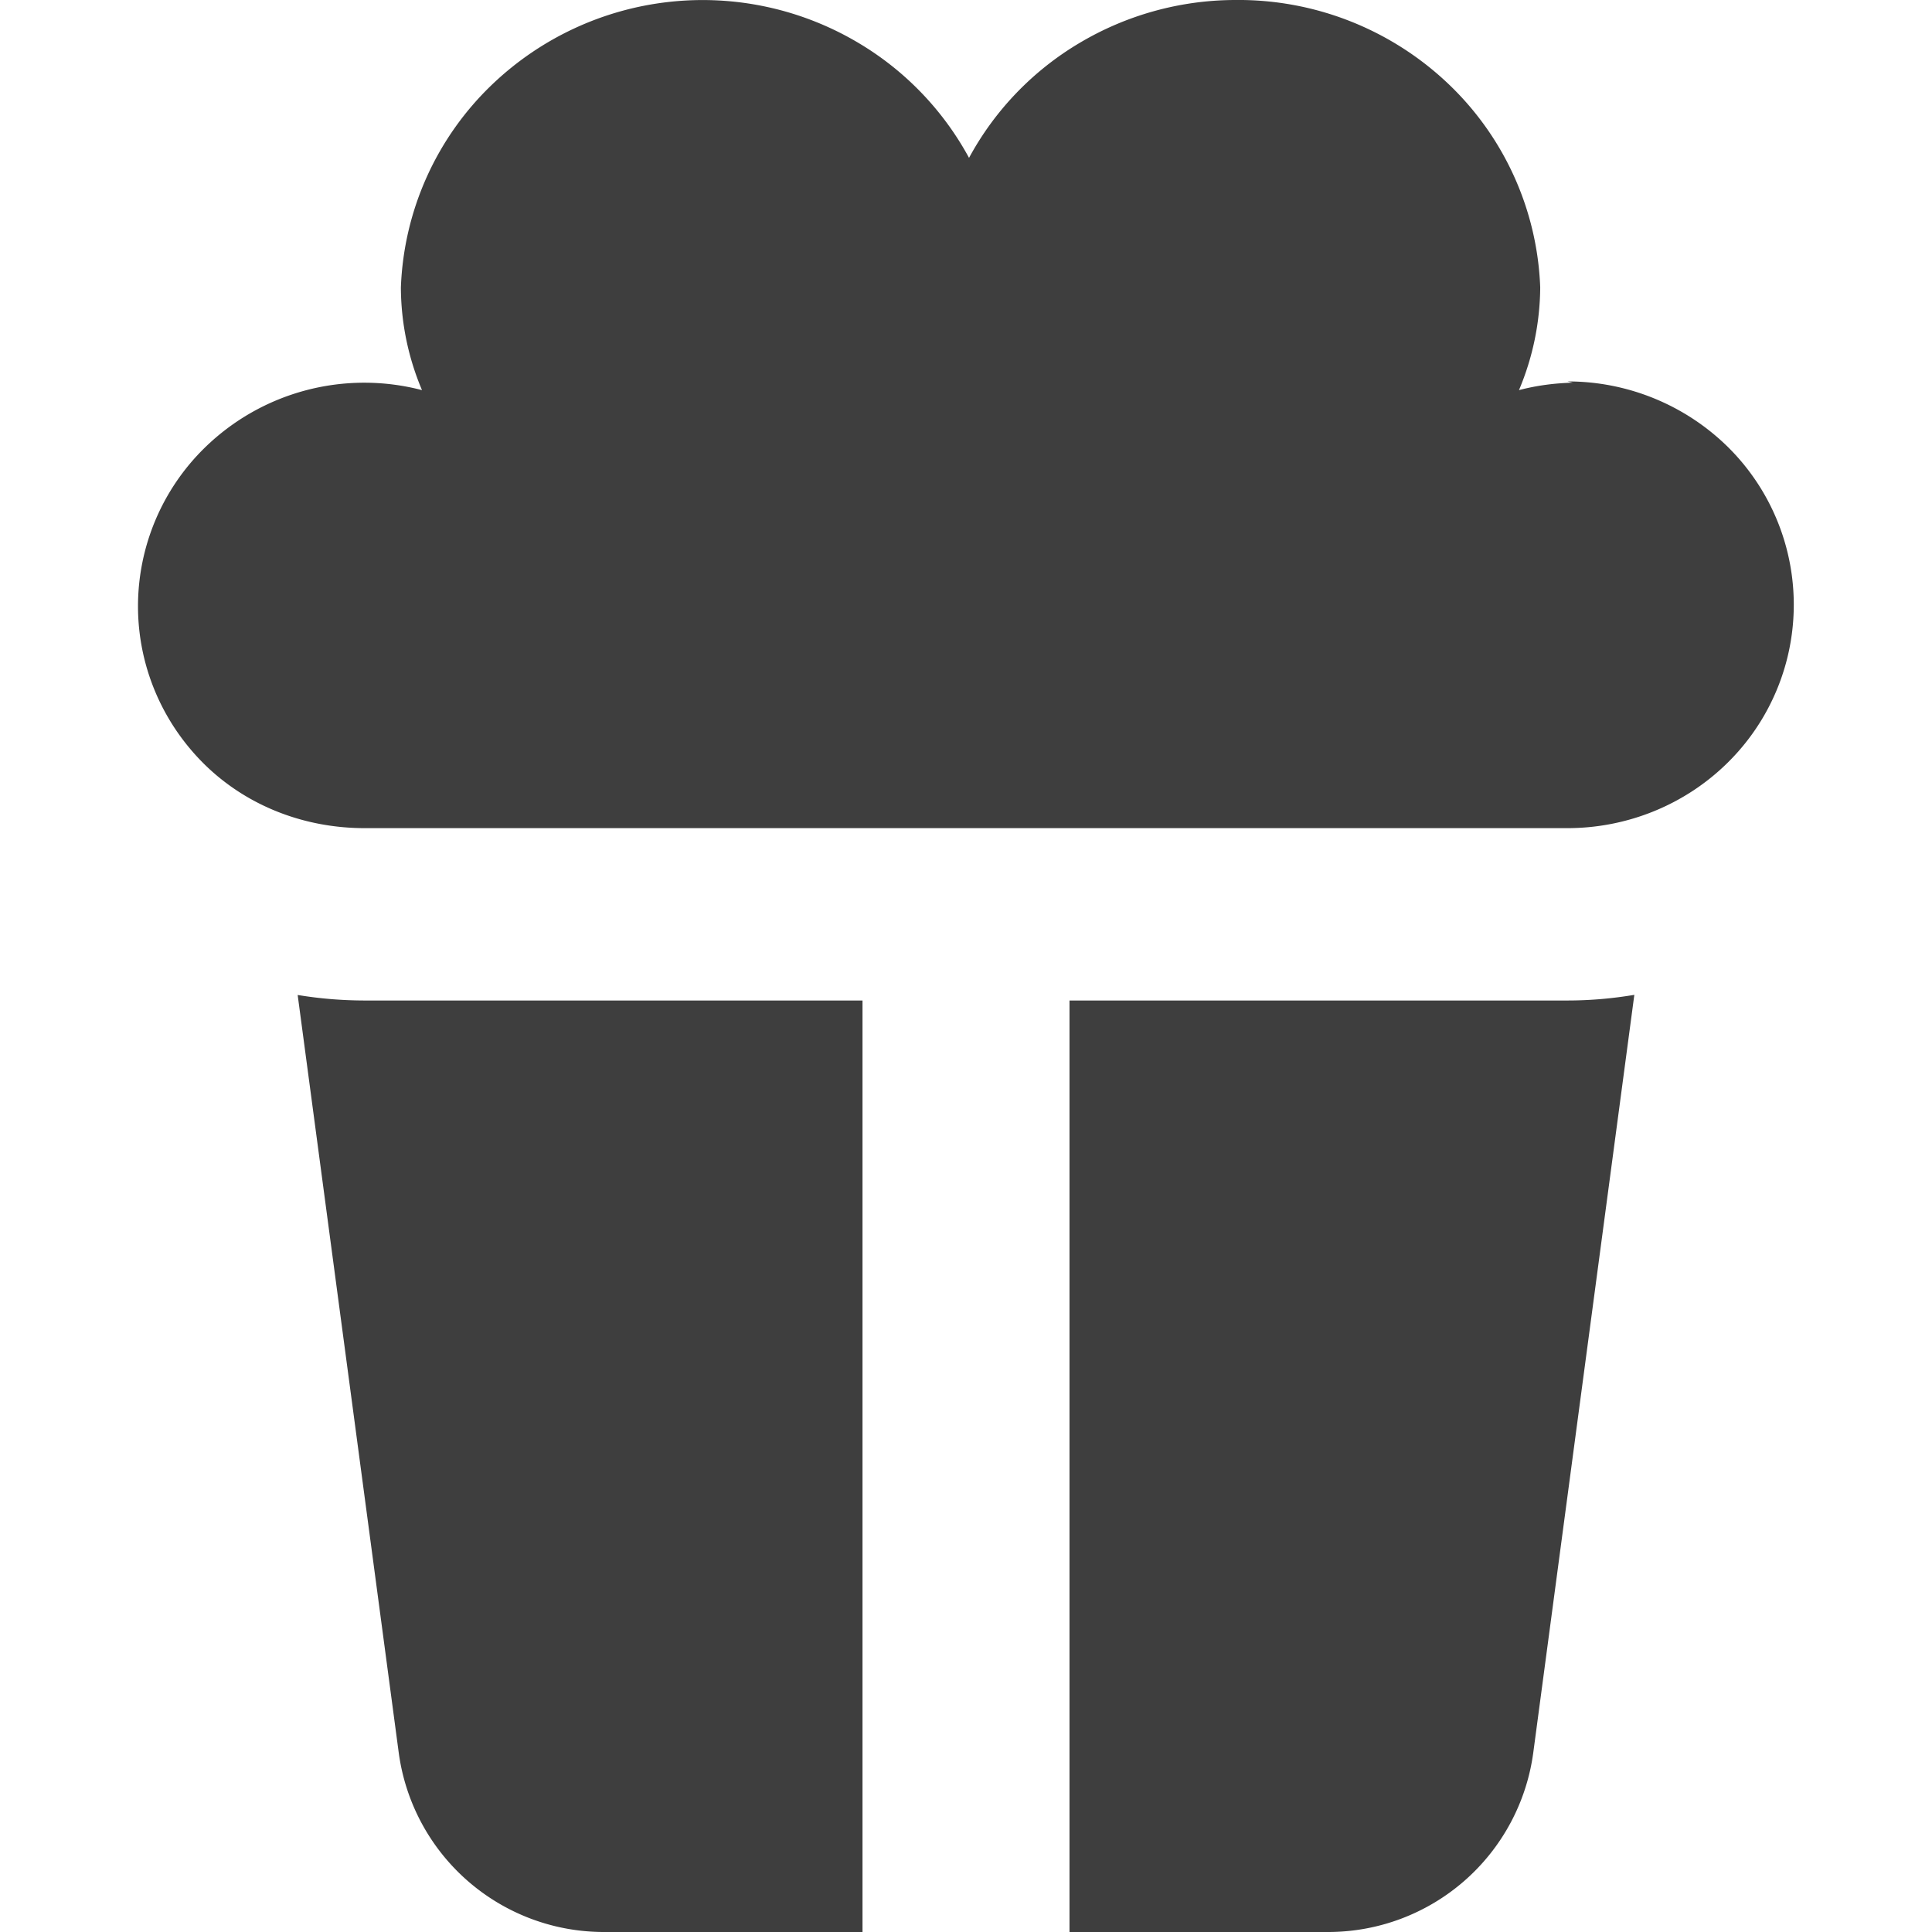 <svg xmlns="http://www.w3.org/2000/svg" fill="none" viewBox="0 0 14 14"><g id="popcorn--cook-corn-movie-snack-cooking-nutrition-bake-popcorn"><path id="Union" fill="#3e3e3e" fill-rule="evenodd" d="M11.402 2.773c-.134.003-.266.02-.395.054.1-.236.152-.488.154-.744a2.145 2.145 0 0 0-.676-1.485A2.207 2.207 0 0 0 8.949 0a2.214 2.214 0 0 0-1.124.31c-.34.201-.617.49-.803.834A2.172 2.172 0 0 0 6.219.31a2.207 2.207 0 0 0-2.646.296 2.144 2.144 0 0 0-.668 1.477c.001.256.053.508.153.744a1.654 1.654 0 0 0-1.577.42A1.607 1.607 0 0 0 1 4.393c0 .43.173.841.481 1.145.308.303.726.463 1.161.463h8.716c.435 0 .853-.17 1.161-.474a1.607 1.607 0 0 0 0-2.29 1.655 1.655 0 0 0-1.161-.473l.043.01Zm-.044 4.477H7.75V14h1.874a1.5 1.5 0 0 0 1.487-1.302l.732-5.489c-.16.027-.322.041-.485.041Zm-8.716 0a3 3 0 0 1-.485-.04l.732 5.488A1.5 1.5 0 0 0 4.376 14H6.25V7.25H2.642Z" clip-rule="evenodd"></path></g></svg>